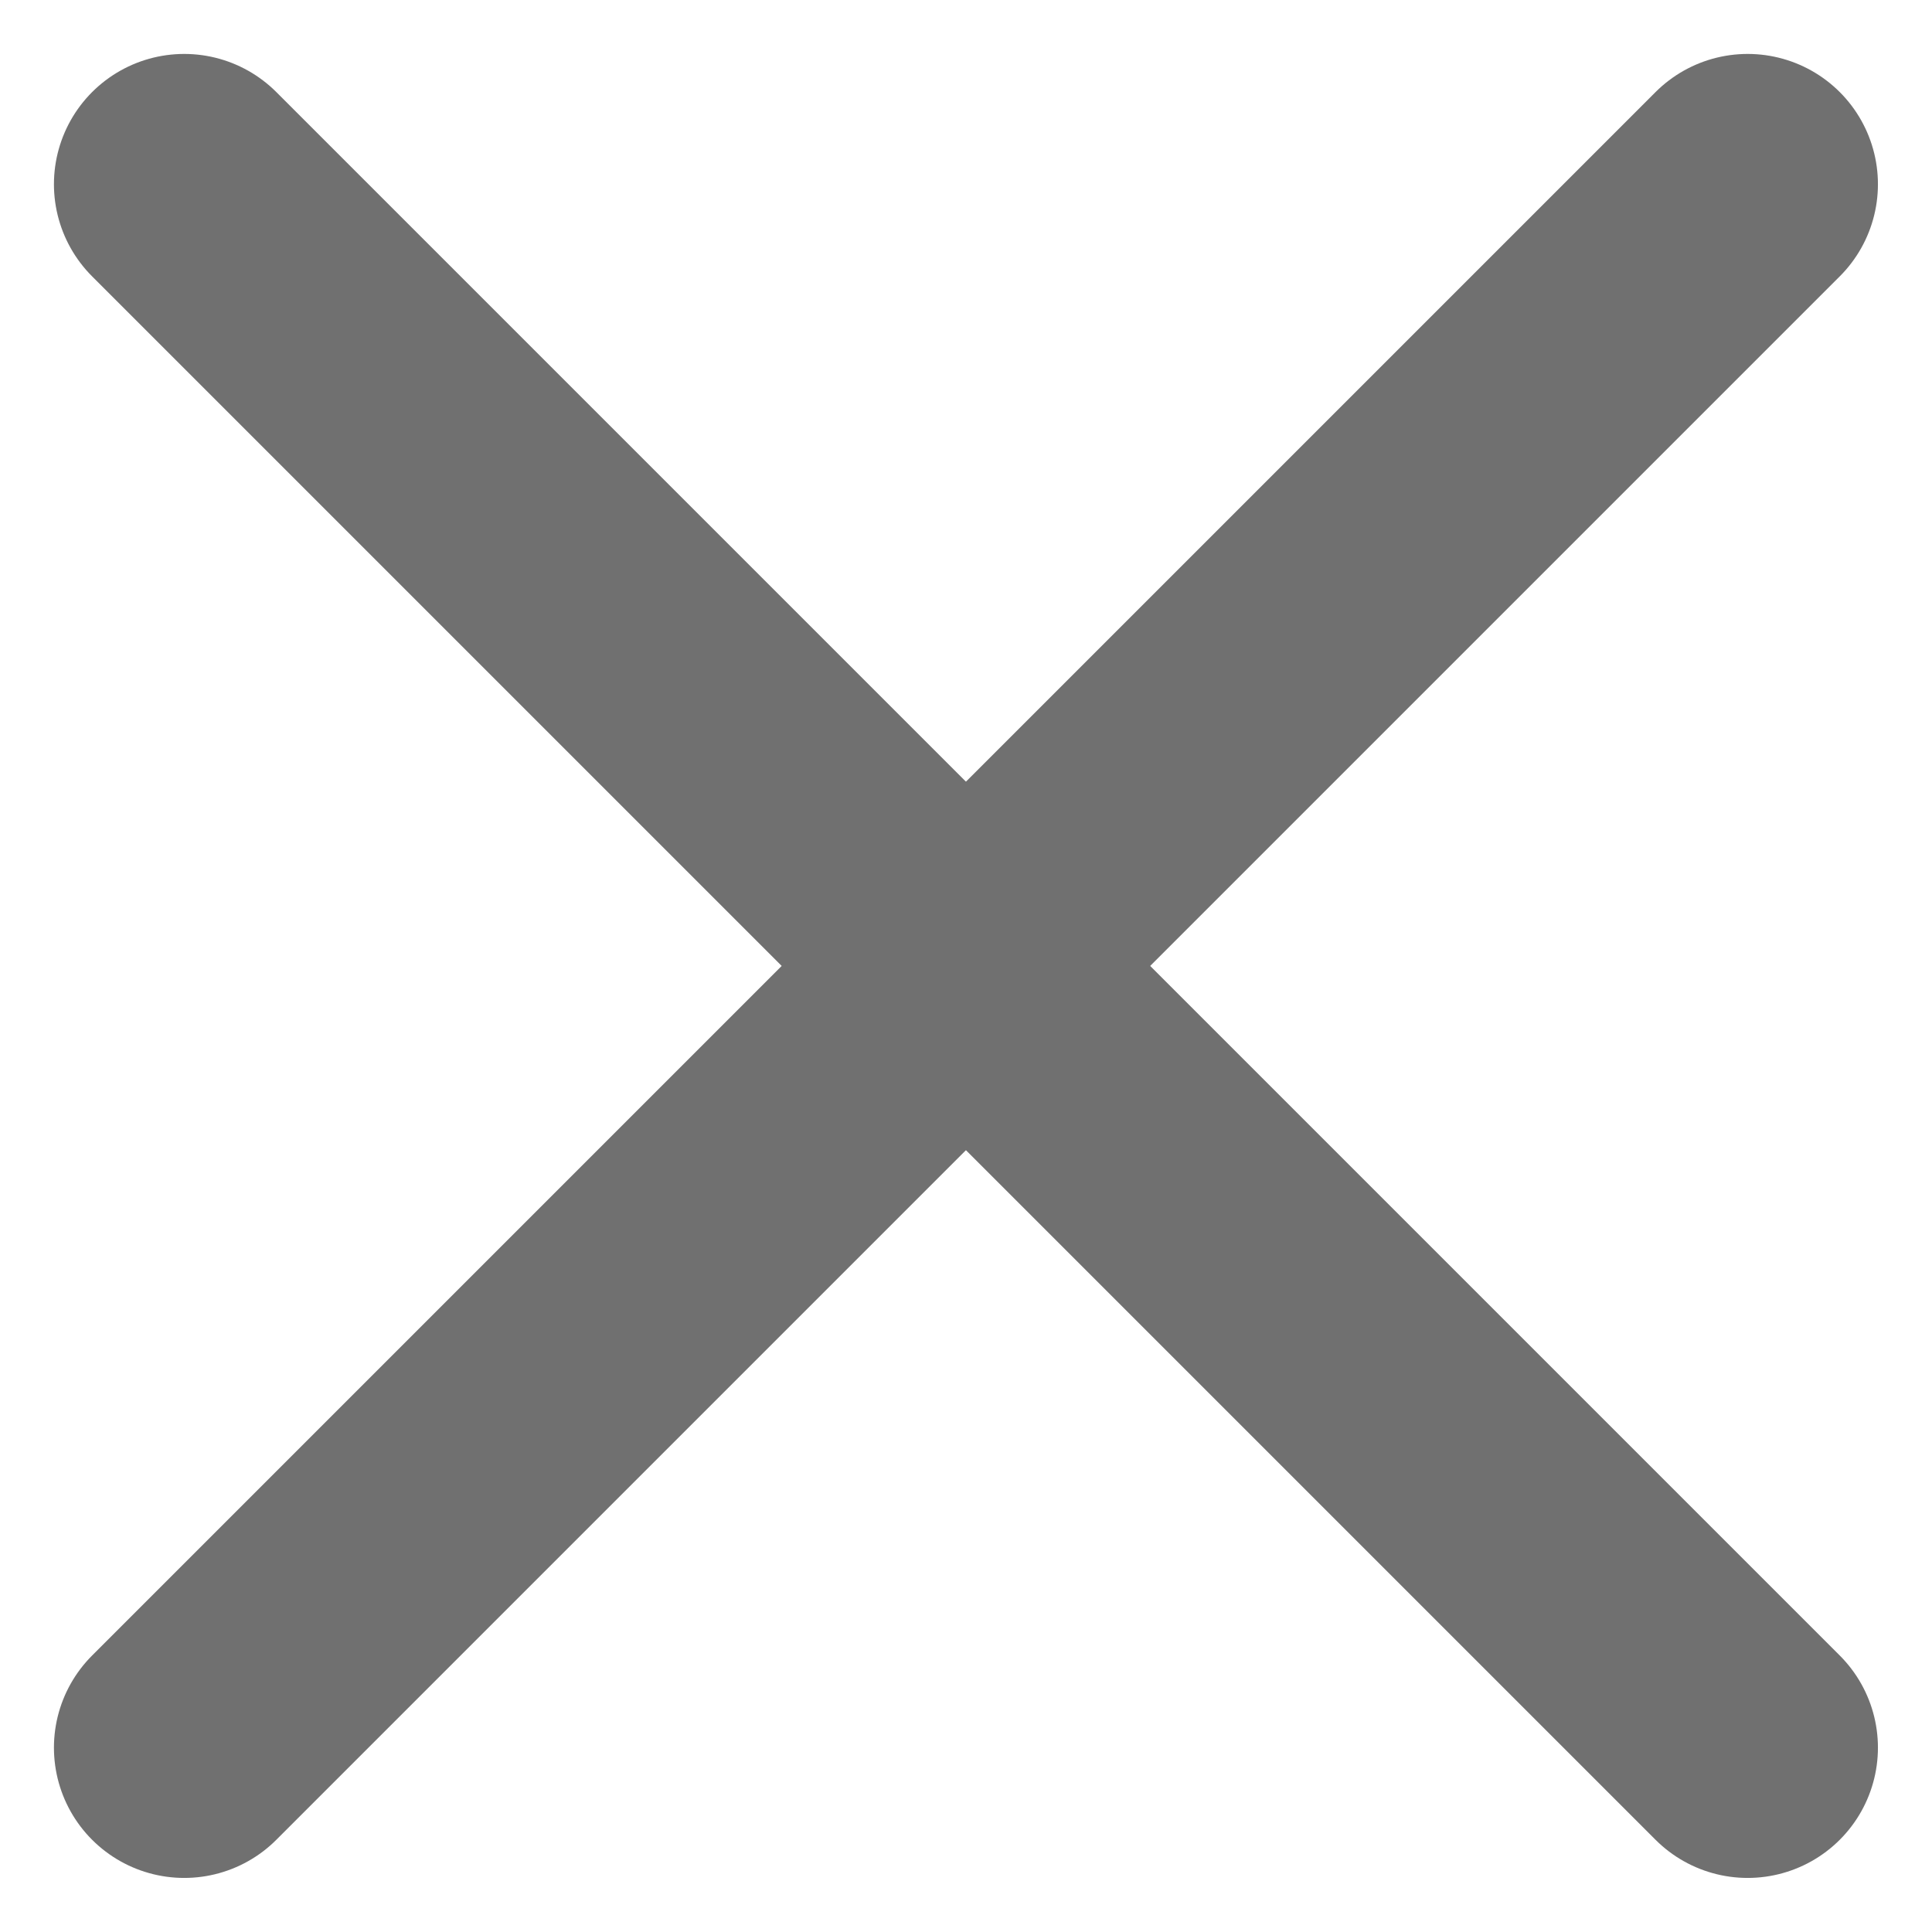 <svg xmlns="http://www.w3.org/2000/svg" width="14.829" height="14.828" viewBox="0 0 14.829 14.828">
  <g id="그룹_379" data-name="그룹 379" transform="translate(4384.914 -1539.086)">
    <line id="선_32" data-name="선 32" x2="12" y2="12" transform="translate(-4383.5 1540.5)" fill="none" stroke="#707070" stroke-linecap="round" stroke-width="2"/>
    <line id="선_33" data-name="선 33" x1="12" y2="12" transform="translate(-4383.5 1540.5)" fill="none" stroke="#707070" stroke-linecap="round" stroke-width="2"/>
  </g>
</svg>
